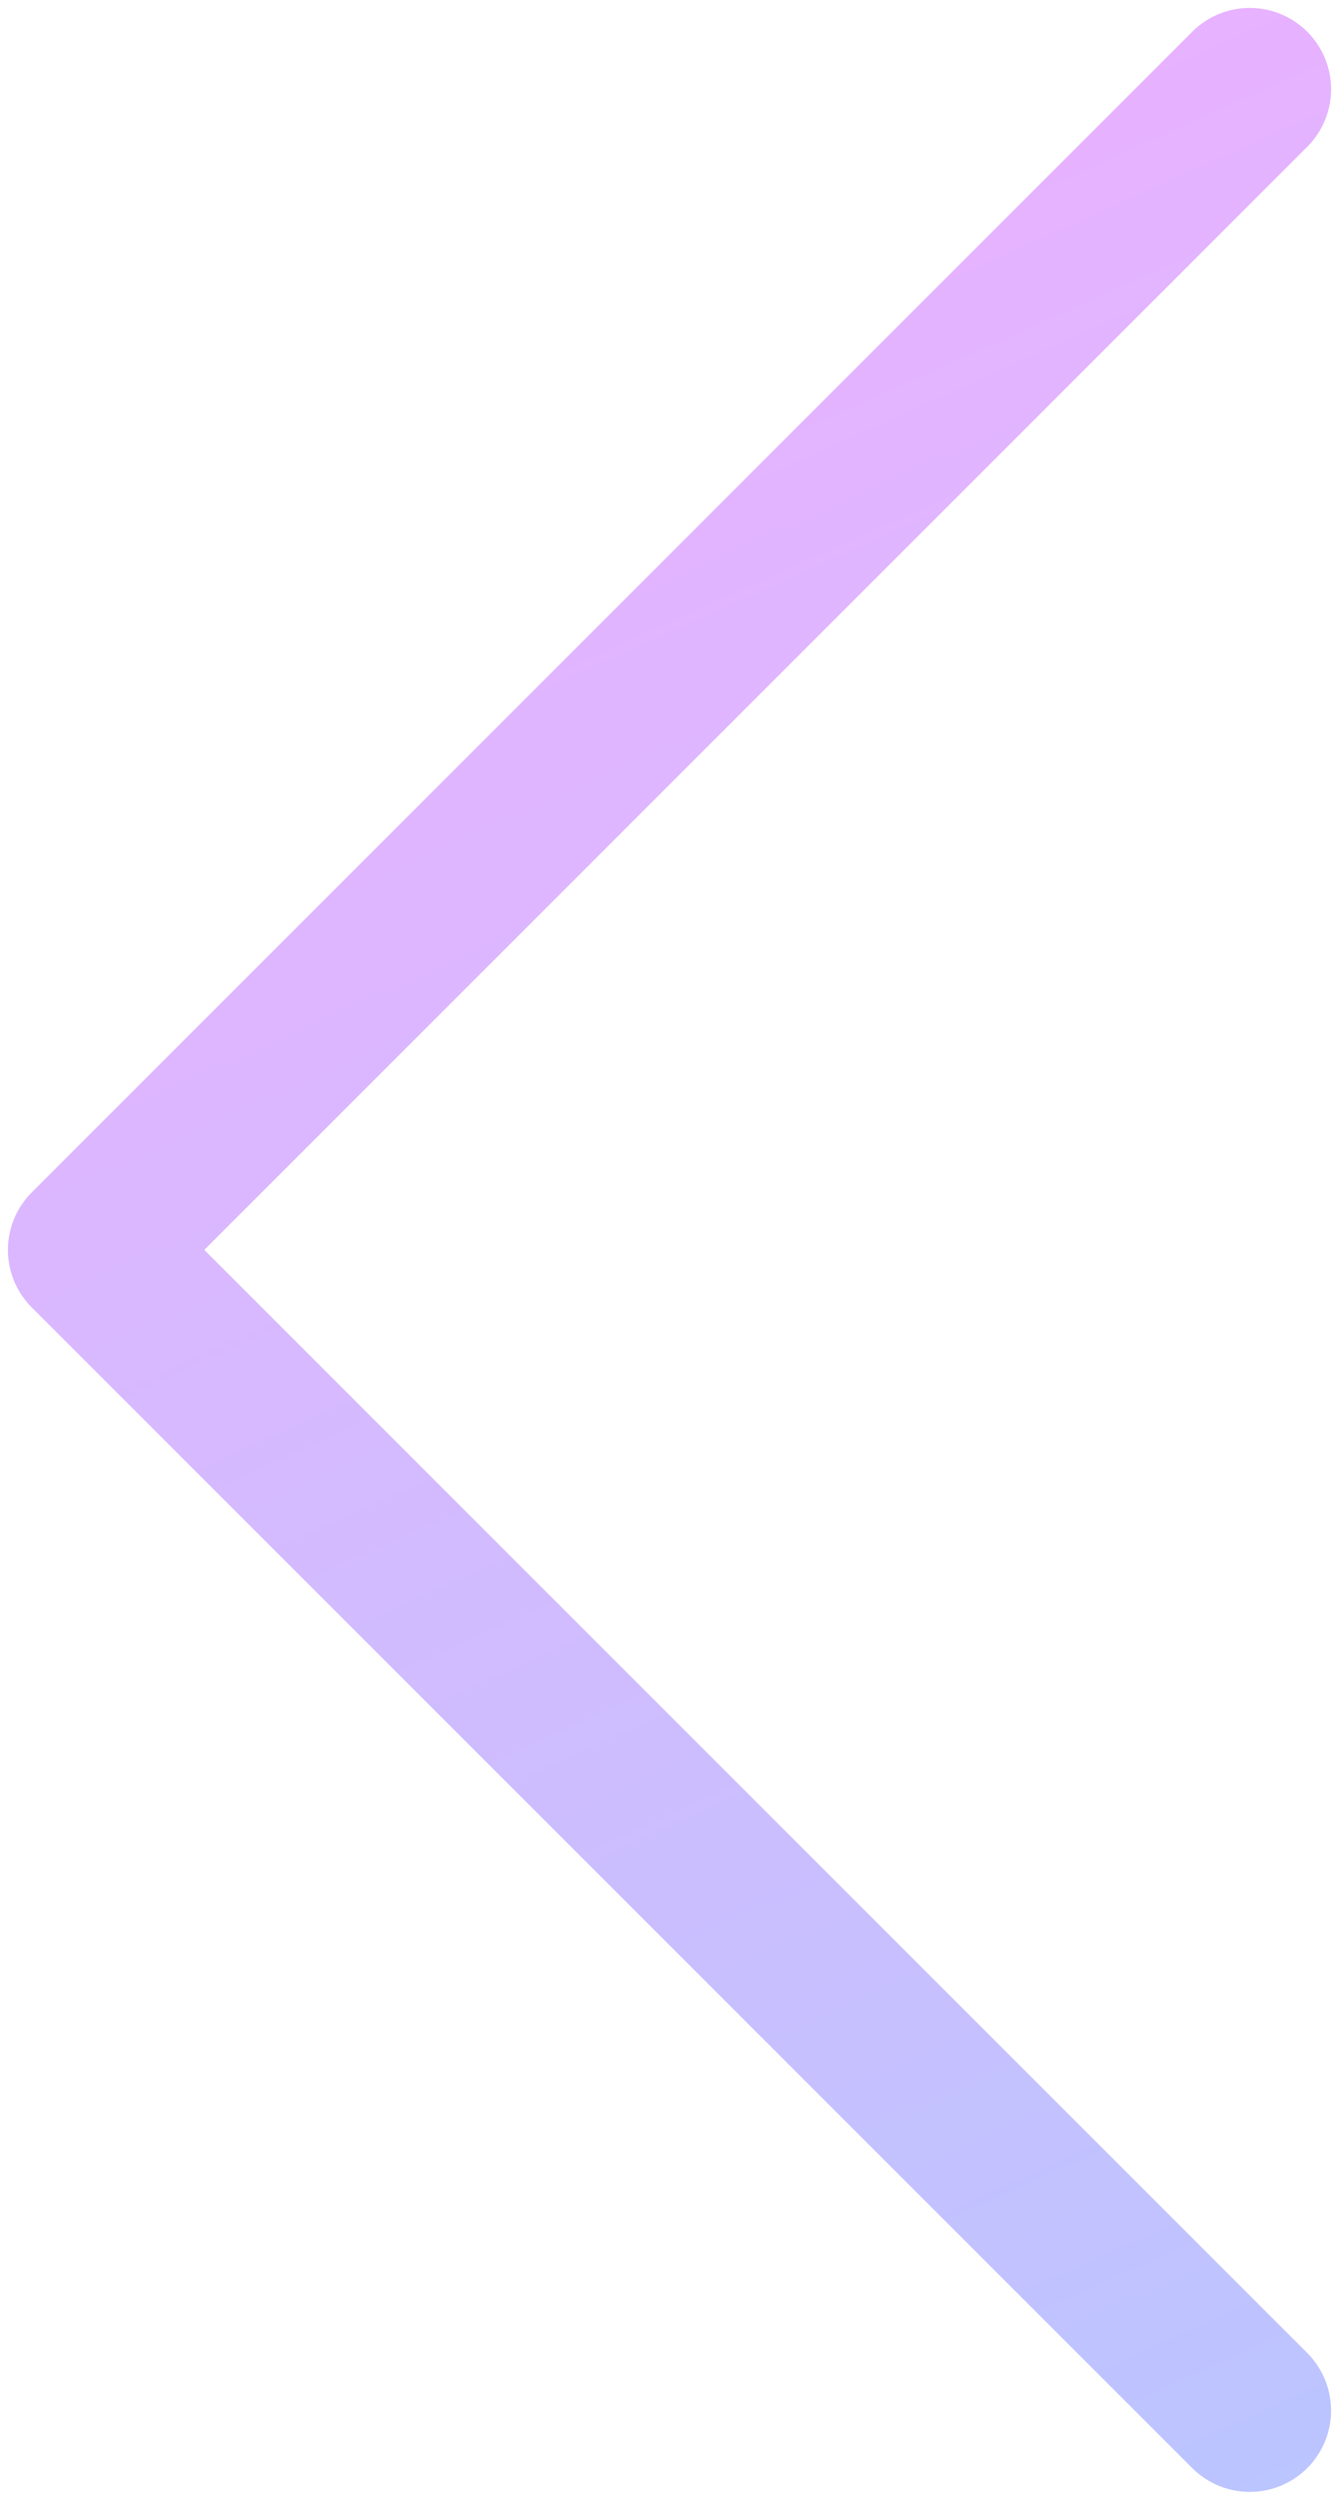 <svg width="75" height="140" viewBox="0 0 75 140" fill="none" xmlns="http://www.w3.org/2000/svg">
<path d="M70 135L5 70L70 5" stroke="url(#paint0_linear_1_52)" stroke-opacity="0.35" stroke-width="9.112" stroke-linecap="round" stroke-linejoin="round"/>
<defs>
<linearGradient id="paint0_linear_1_52" x1="118.75" y1="158.267" x2="40.085" y2="-16.79" gradientUnits="userSpaceOnUse">
<stop stop-color="#1867FF"/>
<stop offset="1" stop-color="#D516FF"/>
</linearGradient>
</defs>
</svg>
